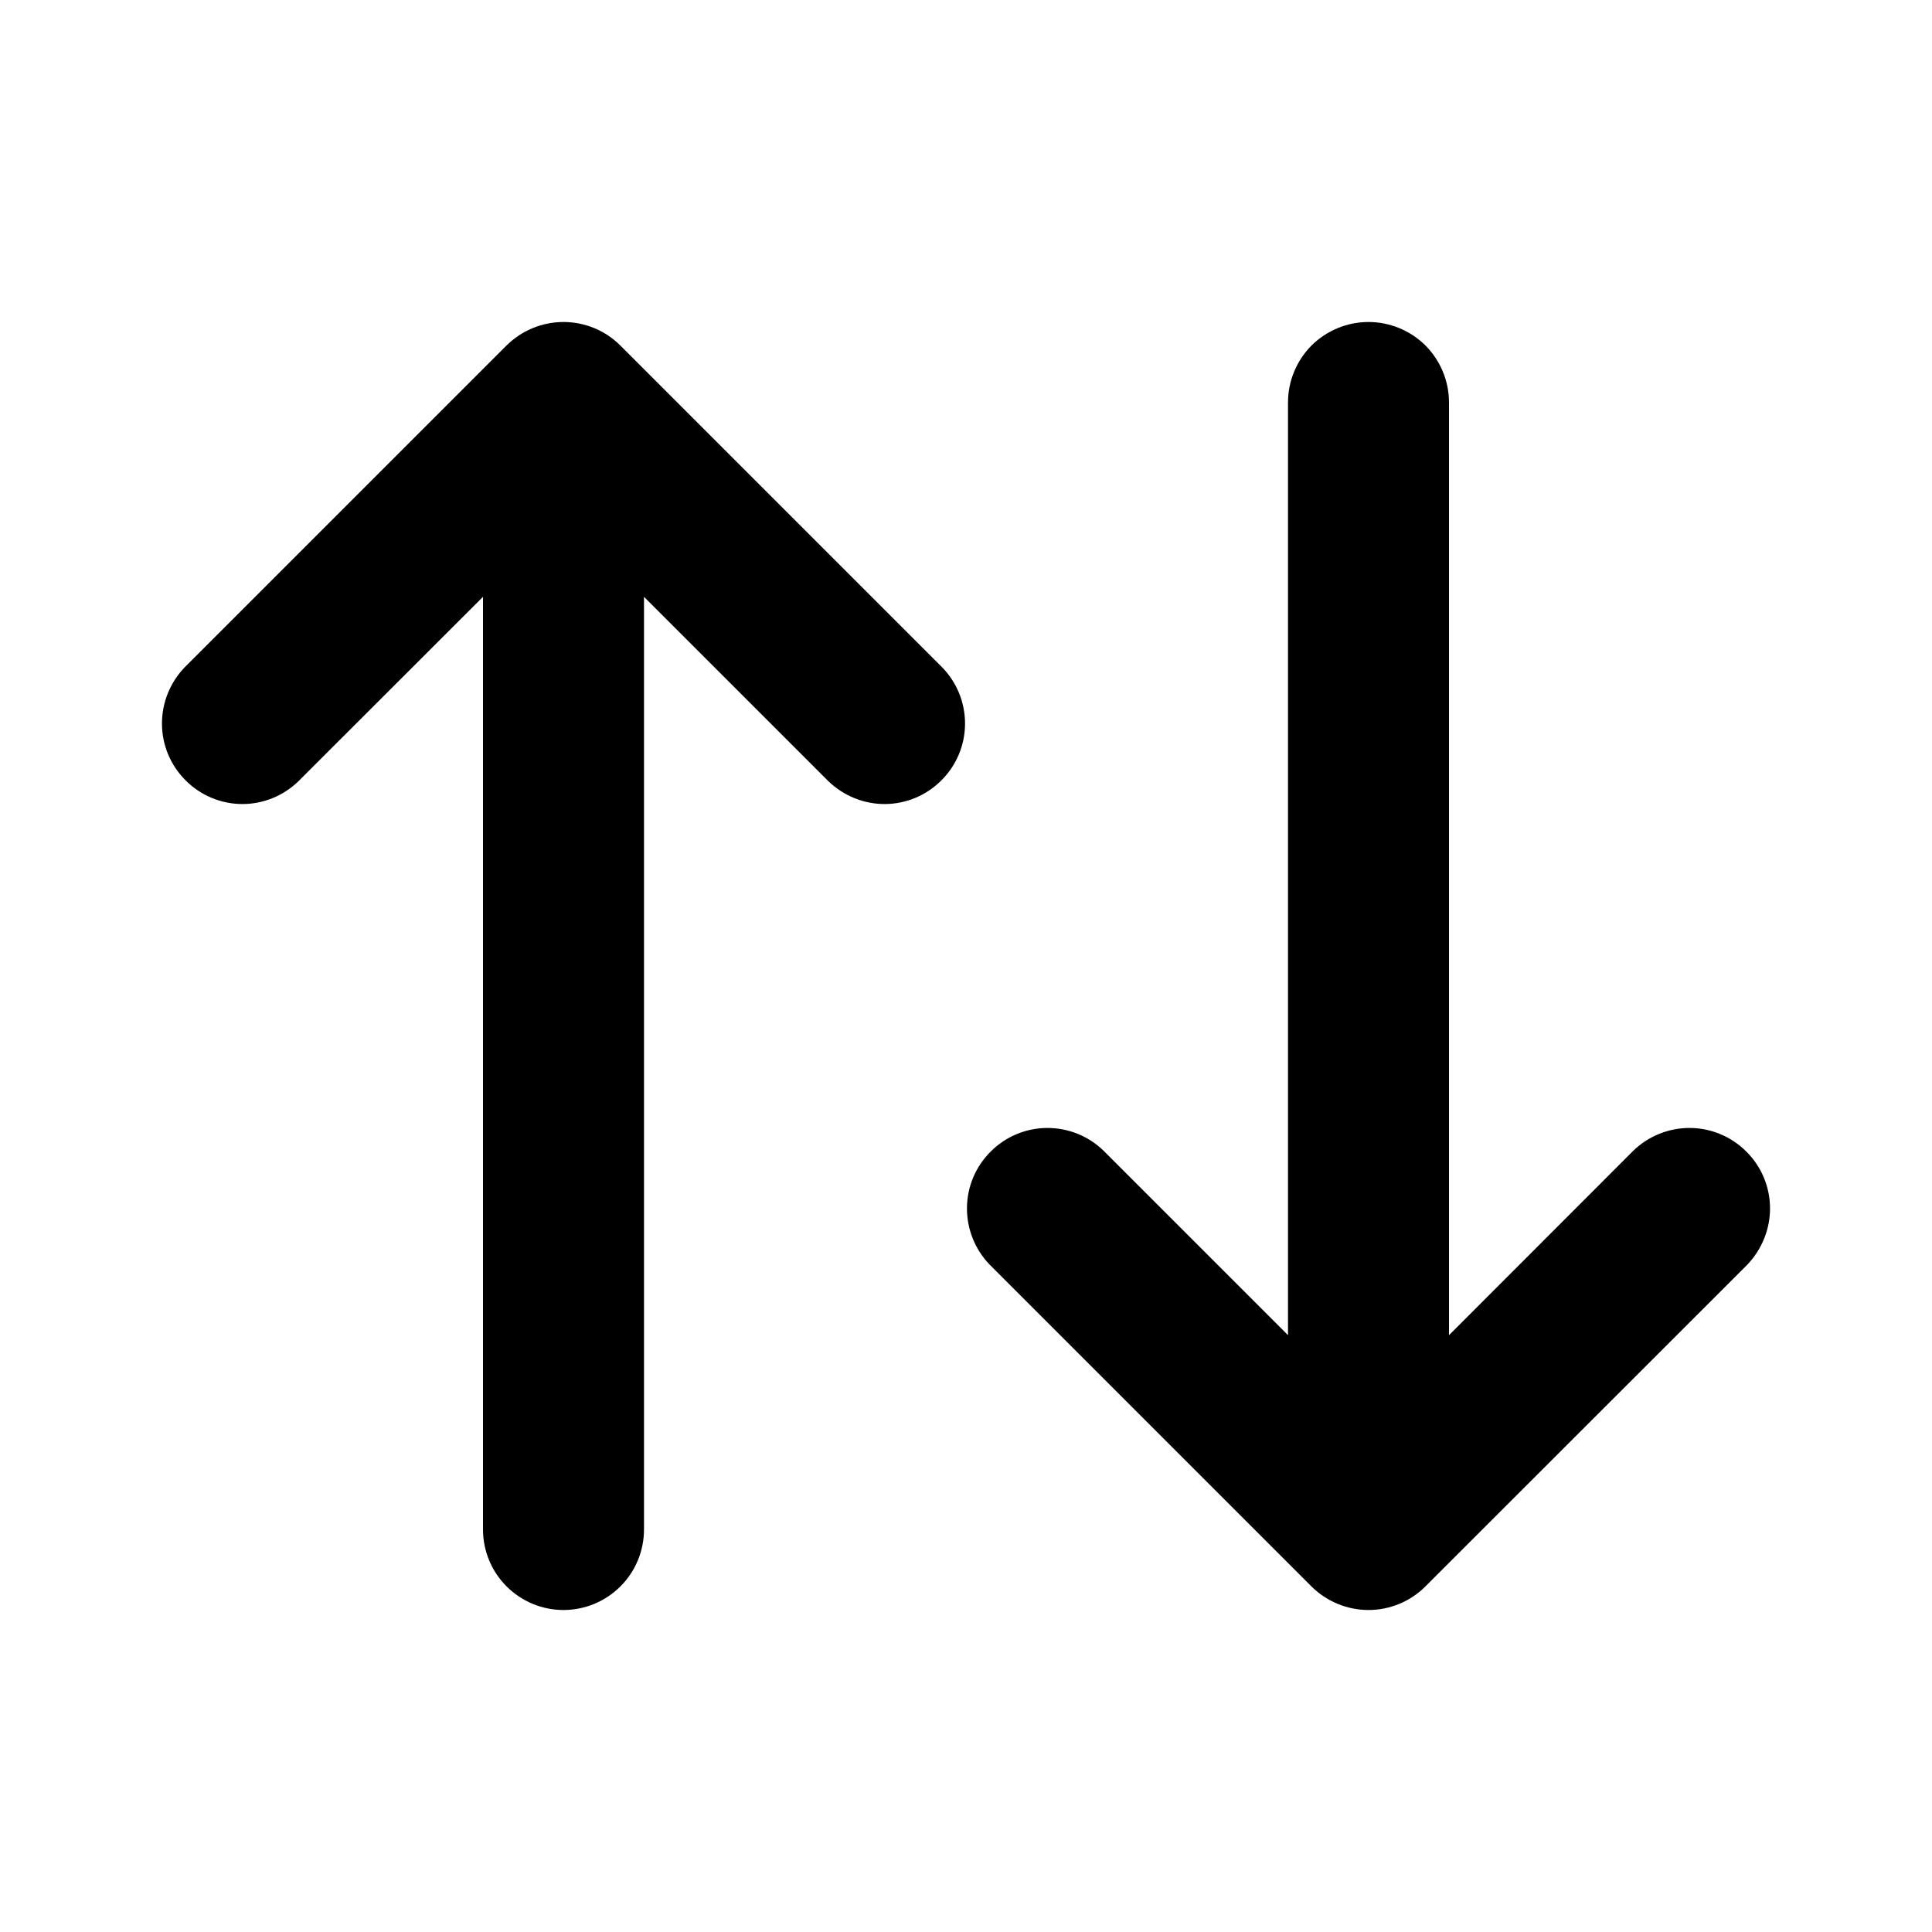 <svg width="12" height="12" viewBox="0 0 12 12" fill="none" xmlns="http://www.w3.org/2000/svg">
  <path
    d="M3.5 2C3.367 2 3.24 2.053 3.146 2.146L1.146 4.146C1.055 4.241 1.005 4.367 1.006 4.498C1.007 4.629 1.06 4.755 1.153 4.847C1.245 4.94 1.371 4.993 1.502 4.994C1.633 4.995 1.759 4.944 1.853 4.853L3 3.707V9.5C3 9.633 3.053 9.76 3.146 9.853C3.24 9.947 3.367 10 3.5 10C3.633 10 3.76 9.947 3.854 9.853C3.947 9.76 4 9.633 4 9.5V3.707L5.146 4.853C5.241 4.944 5.367 4.995 5.498 4.994C5.629 4.993 5.755 4.94 5.847 4.847C5.94 4.755 5.993 4.629 5.994 4.498C5.995 4.367 5.945 4.241 5.853 4.146L3.853 2.146C3.76 2.053 3.633 2 3.5 2Z"
    fill="currentColor" />
  <path
    d="M8 8.293V2.5C8 2.367 8.053 2.24 8.146 2.146C8.24 2.053 8.367 2 8.5 2C8.633 2 8.76 2.053 8.854 2.146C8.947 2.24 9 2.367 9 2.5V8.293L10.146 7.146C10.241 7.055 10.367 7.005 10.498 7.006C10.629 7.007 10.755 7.06 10.847 7.153C10.94 7.245 10.993 7.371 10.994 7.502C10.995 7.633 10.944 7.759 10.854 7.854L8.853 9.854C8.76 9.947 8.633 10 8.5 10C8.367 10 8.24 9.947 8.146 9.854L6.146 7.854C6.055 7.759 6.005 7.633 6.006 7.502C6.007 7.371 6.06 7.245 6.153 7.153C6.245 7.06 6.371 7.007 6.502 7.006C6.633 7.005 6.759 7.055 6.853 7.146L8 8.293Z"
    fill="currentColor" />
</svg>